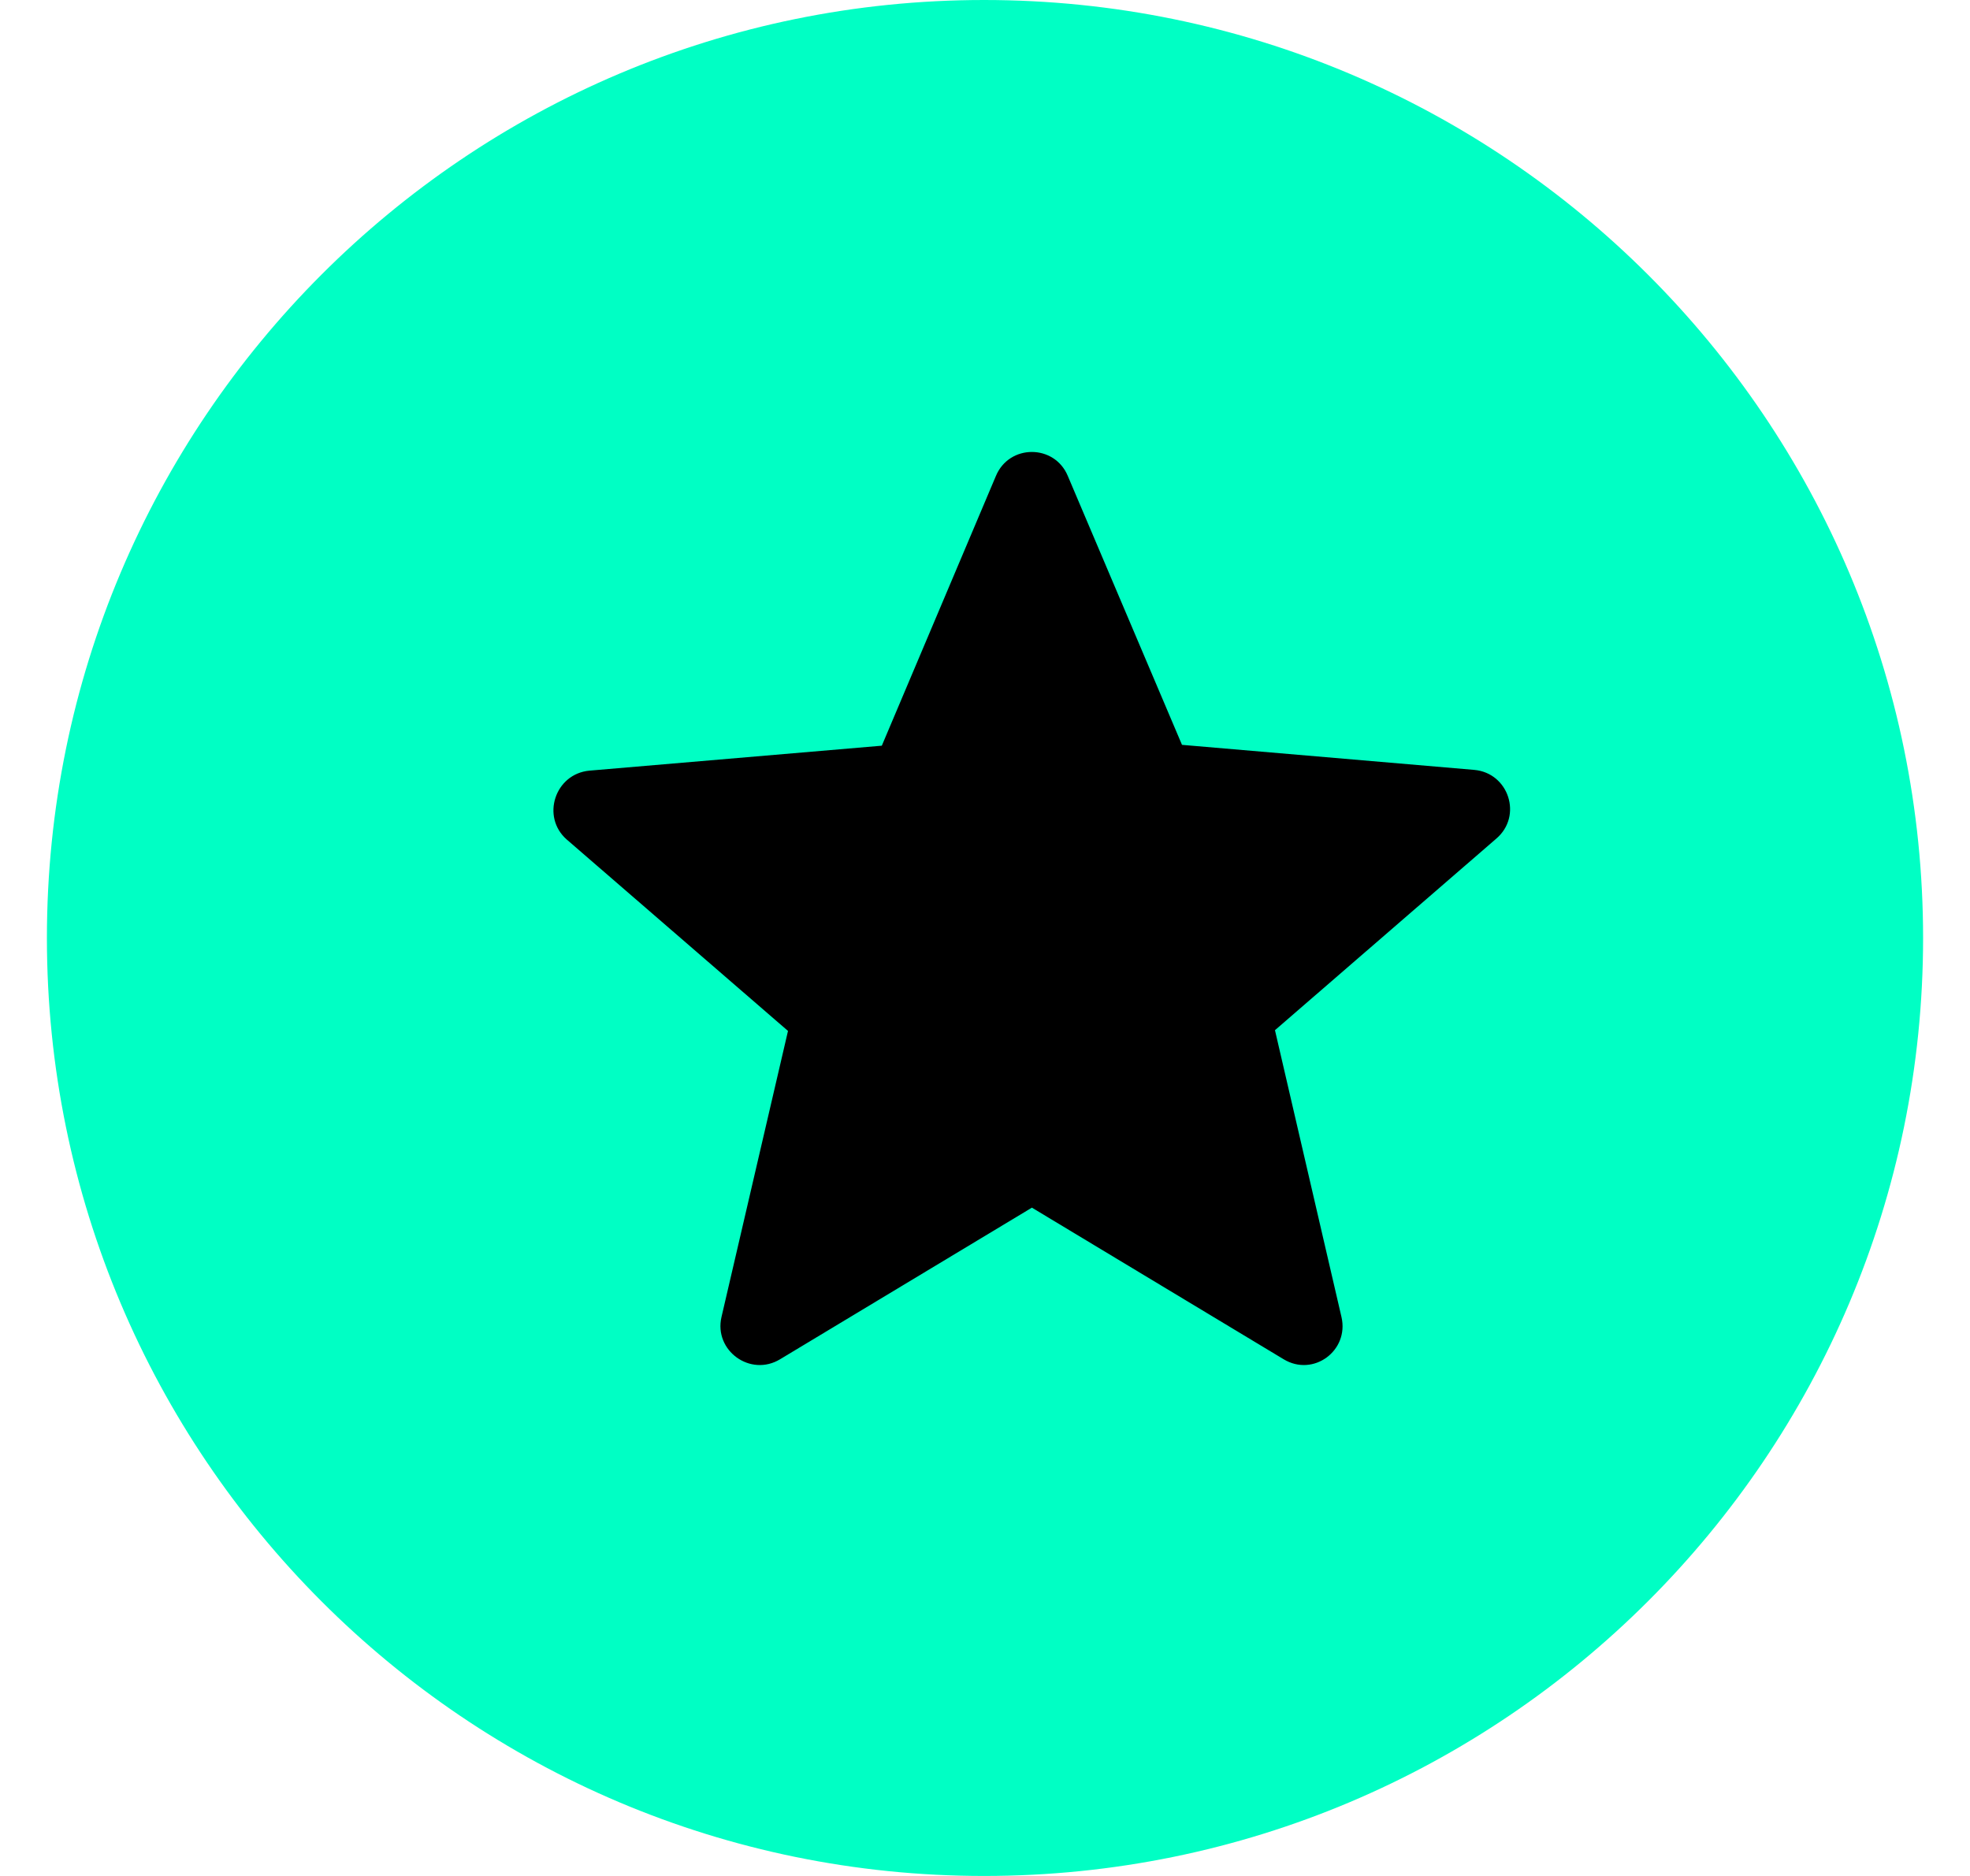 <svg width="21" height="20" viewBox="0 0 21 20" fill="none" xmlns="http://www.w3.org/2000/svg">
<path d="M10.49 0C4.97 0 0.5 4.48 0.5 10C0.5 15.52 4.97 20 10.49 20C16.02 20 20.5 15.52 20.5 10C20.5 4.48 16.02 0 10.49 0Z" fill="#00FFC4"/>
<path d="M13.683 14.491L11 12.875L8.316 14.491C8 14.683 7.608 14.4 7.691 14.041L8.4 10.991L6.041 8.95C5.766 8.708 5.916 8.25 6.283 8.216L9.4 7.95L10.616 5.075C10.758 4.733 11.241 4.733 11.383 5.075L12.6 7.941L15.716 8.208C16.083 8.241 16.233 8.7 15.95 8.941L13.591 10.983L14.3 14.041C14.383 14.4 14 14.683 13.683 14.491Z" fill="black"/>
</svg>
